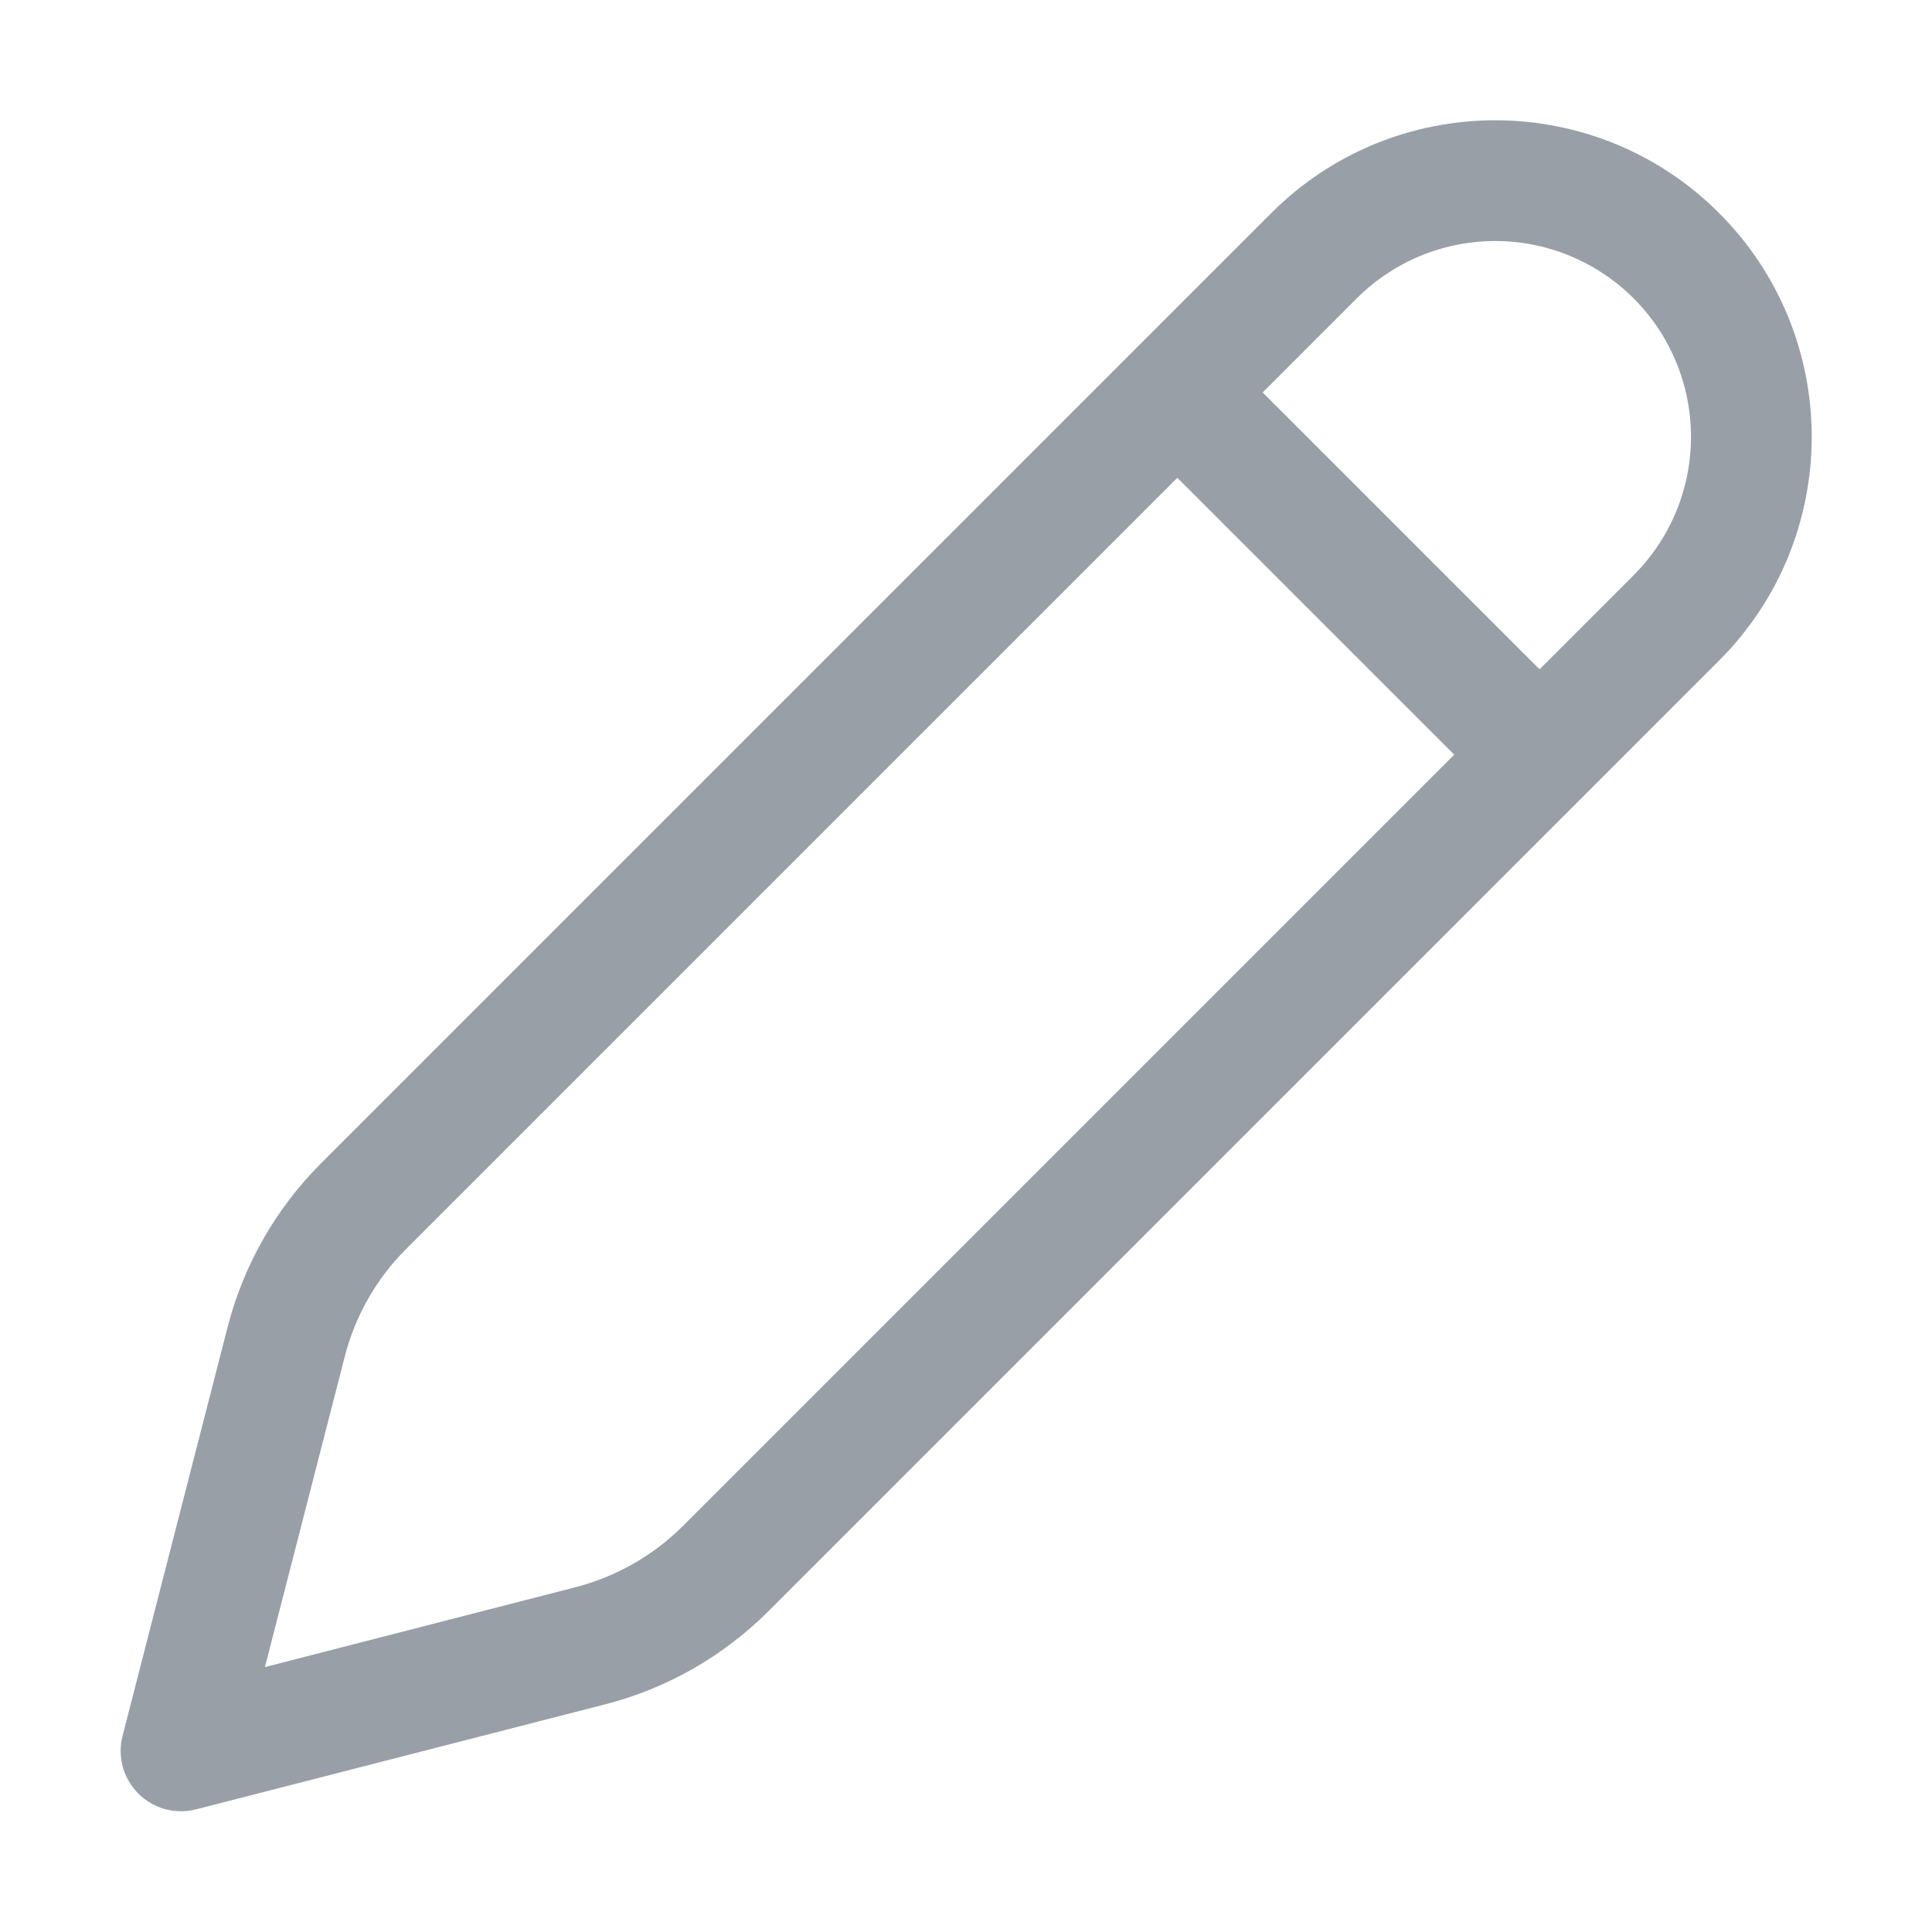 <svg width="16" height="16" viewBox="0 0 16 16" fill="none" xmlns="http://www.w3.org/2000/svg">
<g id="fluent:edit-16-regular">
<path id="Vector" d="M14.236 1.764C13.993 1.52 13.704 1.327 13.386 1.195C13.068 1.064 12.727 0.996 12.383 0.996C12.038 0.996 11.697 1.064 11.379 1.195C11.061 1.327 10.772 1.52 10.529 1.764L2.657 9.636C2.283 10.01 2.017 10.478 1.885 10.99L1.015 14.376C0.993 14.46 0.994 14.549 1.017 14.633C1.04 14.716 1.085 14.793 1.146 14.854C1.208 14.916 1.285 14.96 1.368 14.983C1.452 15.005 1.541 15.006 1.625 14.984L5.01 14.115C5.522 13.984 5.99 13.717 6.364 13.343L14.236 5.471C14.48 5.228 14.673 4.939 14.805 4.621C14.936 4.303 15.004 3.962 15.004 3.617C15.004 3.273 14.936 2.932 14.805 2.614C14.673 2.296 14.48 2.007 14.236 1.764ZM11.236 2.471C11.54 2.167 11.953 1.996 12.383 1.996C12.812 1.996 13.225 2.167 13.529 2.471C13.833 2.775 14.004 3.187 14.004 3.617C14.004 4.048 13.833 4.46 13.529 4.764L12.75 5.543L10.457 3.25L11.236 2.471ZM9.75 3.957L12.043 6.25L5.657 12.636C5.41 12.883 5.1 13.059 4.761 13.146L2.194 13.806L2.854 11.239C2.94 10.9 3.116 10.59 3.364 10.343L9.75 3.957Z" fill="#989FA7"/>
</g>
</svg>
